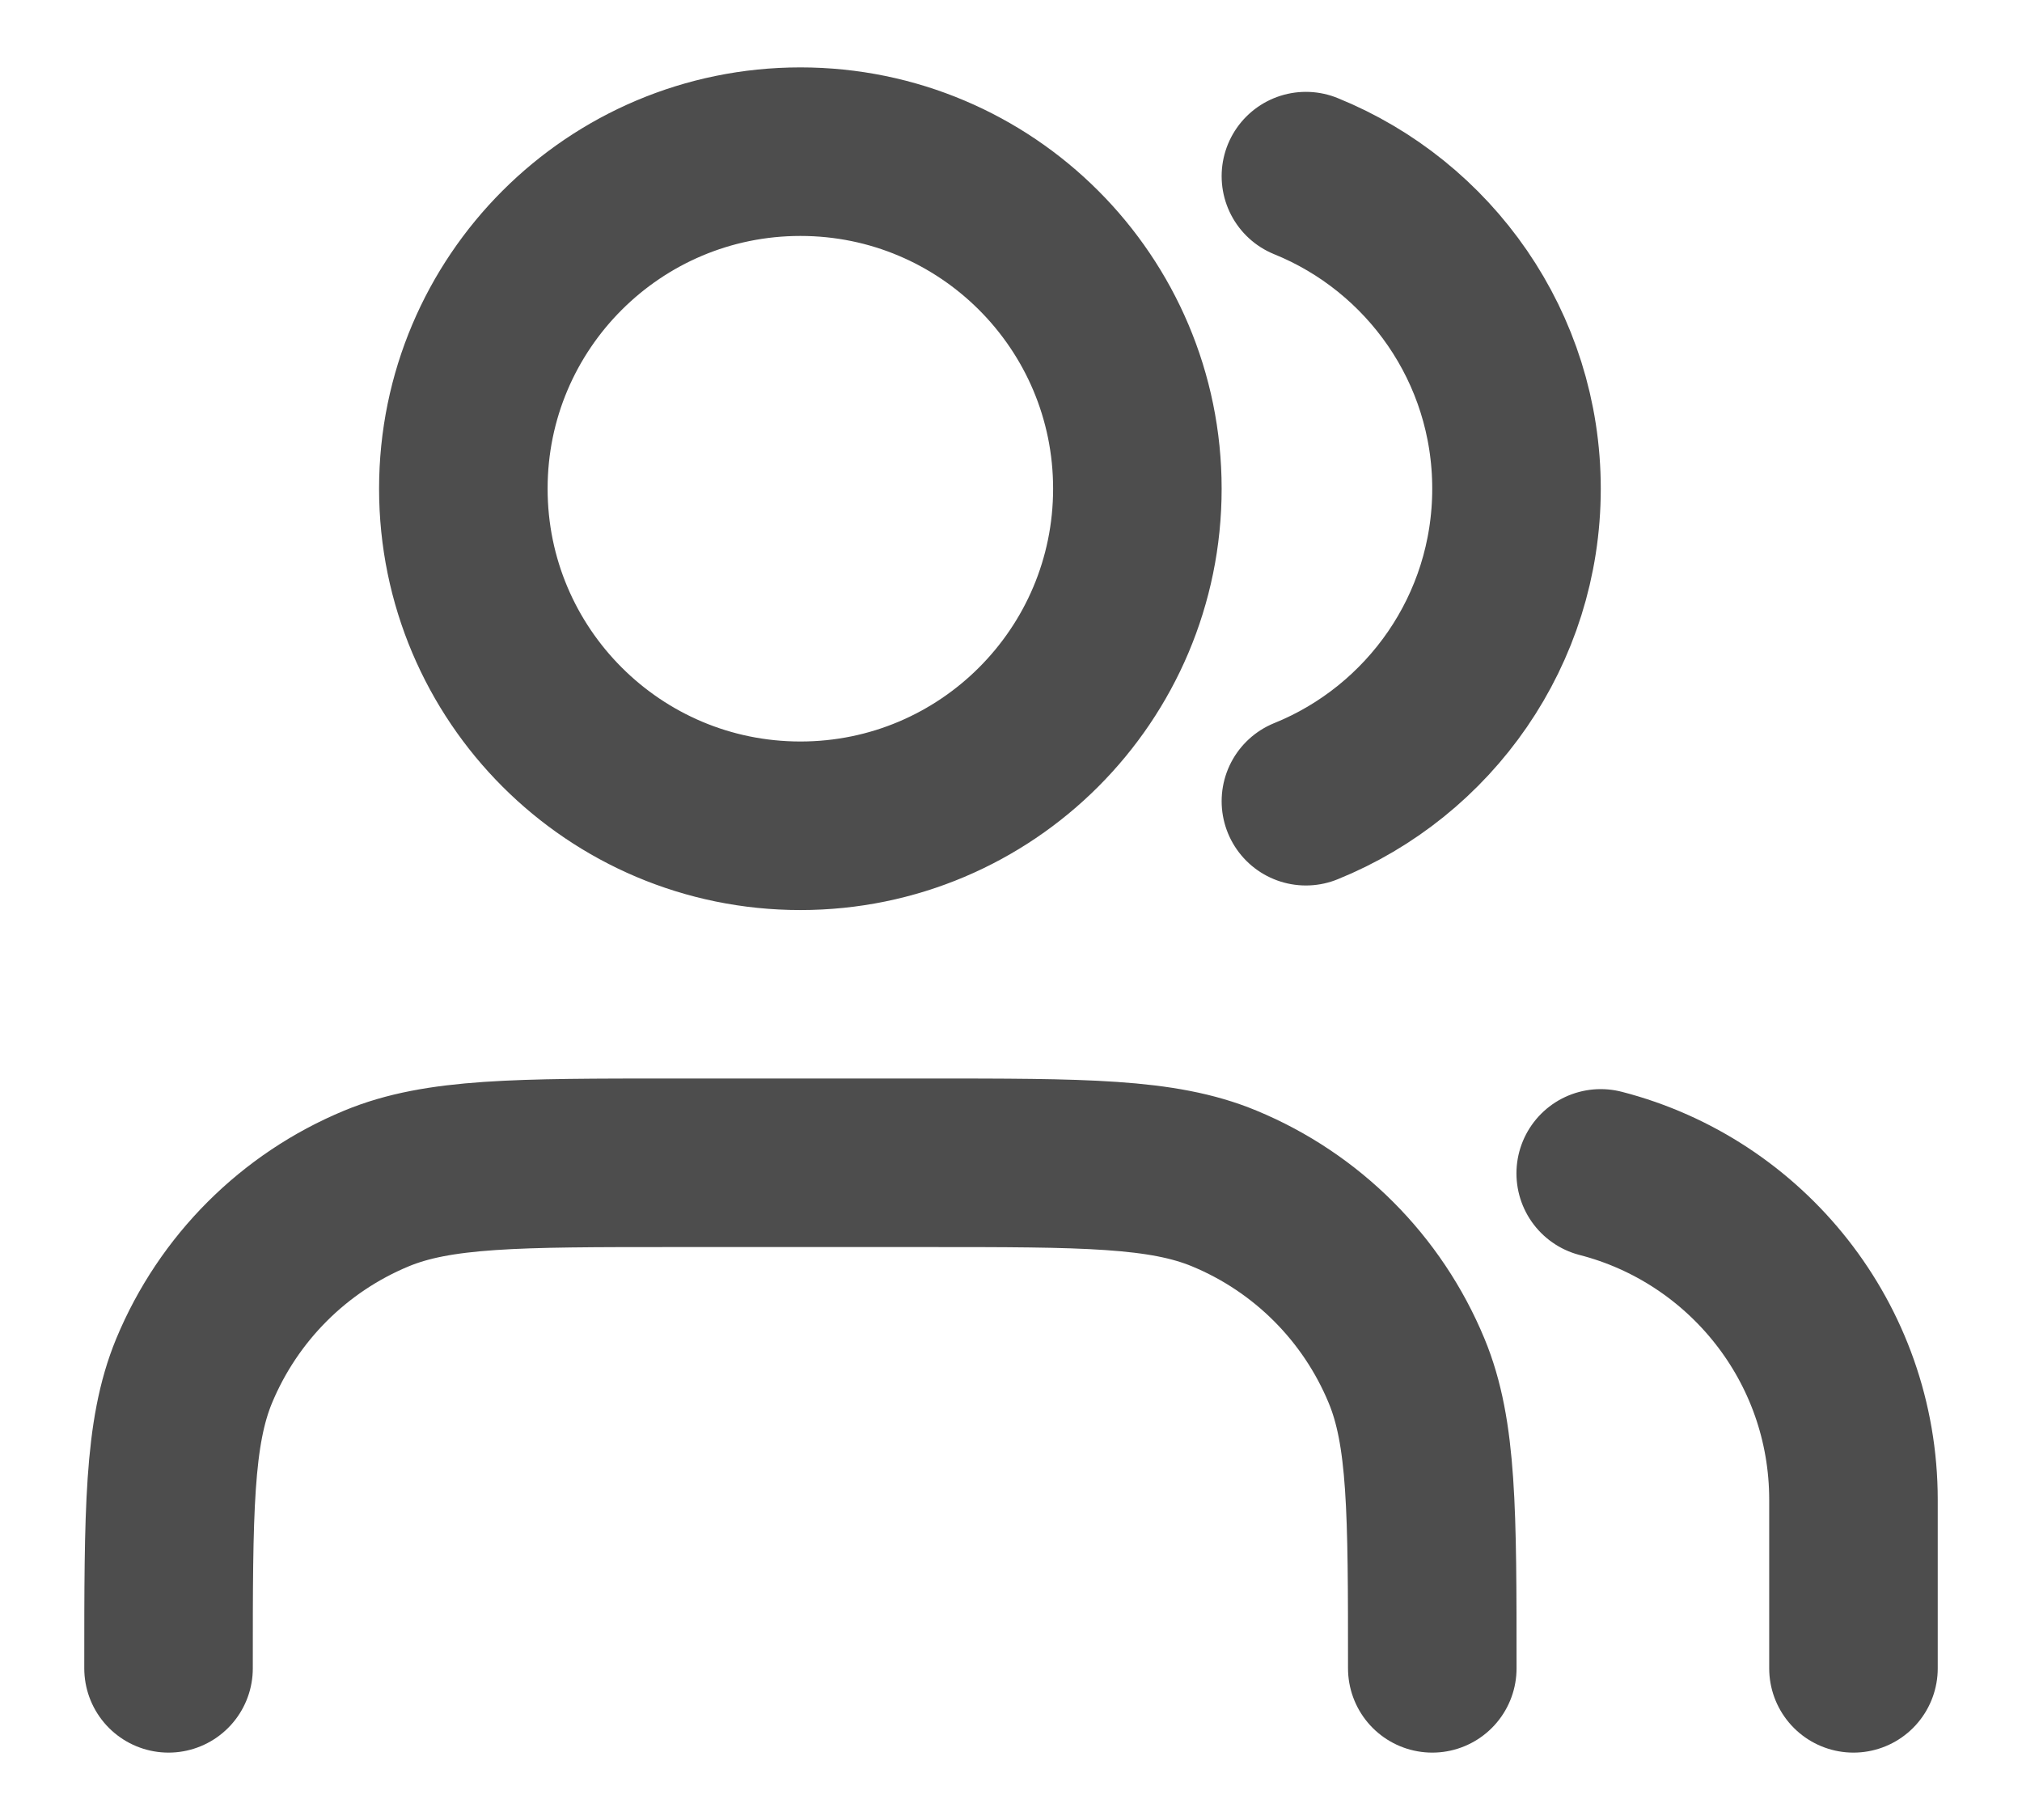 <svg width="20" height="18" viewBox="0 0 20 18" fill="none" xmlns="http://www.w3.org/2000/svg">
<path d="M18.333 16.5V14.833C18.333 13.28 17.271 11.975 15.833 11.605M12.917 1.742C14.138 2.237 15 3.434 15 4.833C15 6.232 14.138 7.43 12.917 7.924M14.167 16.5C14.167 14.947 14.167 14.17 13.913 13.558C13.575 12.741 12.926 12.092 12.109 11.754C11.496 11.5 10.72 11.5 9.167 11.5H6.667C5.114 11.5 4.337 11.5 3.724 11.754C2.908 12.092 2.259 12.741 1.92 13.558C1.667 14.17 1.667 14.947 1.667 16.5M11.25 4.833C11.25 6.674 9.758 8.167 7.917 8.167C6.076 8.167 4.583 6.674 4.583 4.833C4.583 2.992 6.076 1.5 7.917 1.5C9.758 1.5 11.25 2.992 11.25 4.833Z" stroke="#4D4D4D" stroke-width="1.667" stroke-linecap="round" stroke-linejoin="round"/>
</svg>
